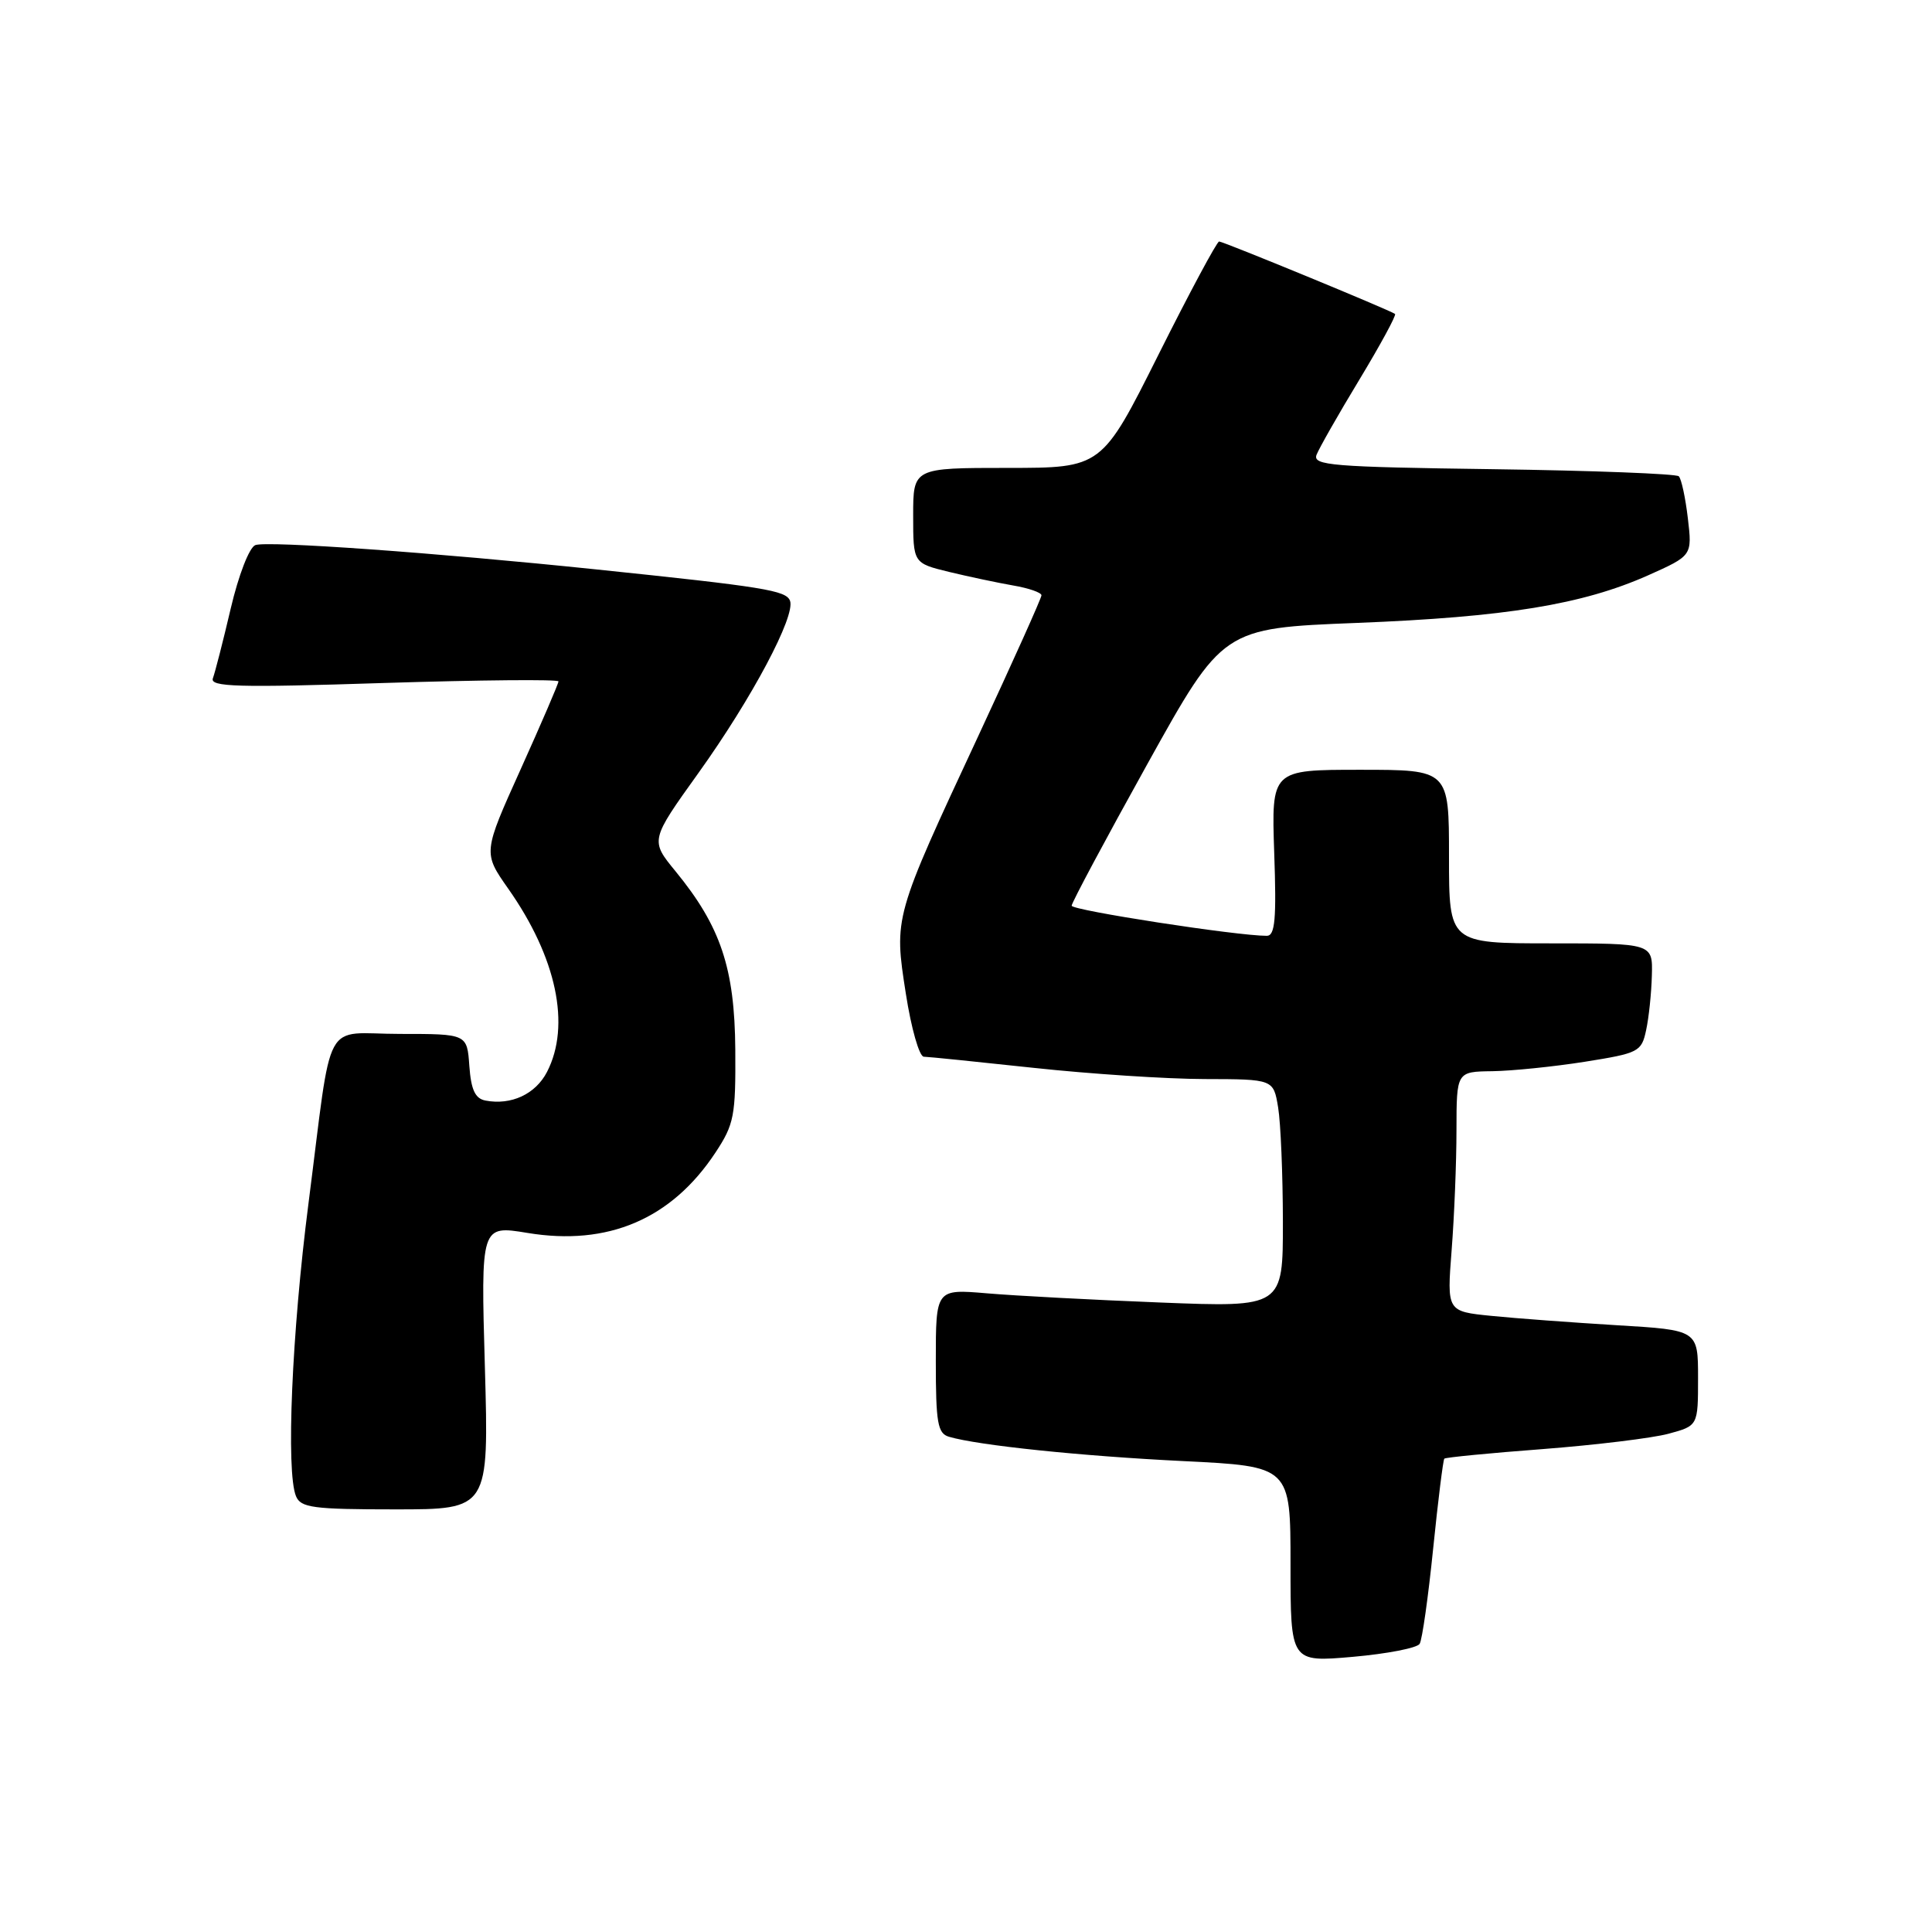 <?xml version="1.0" encoding="UTF-8" standalone="no"?>
<!DOCTYPE svg PUBLIC "-//W3C//DTD SVG 1.1//EN" "http://www.w3.org/Graphics/SVG/1.1/DTD/svg11.dtd" >
<svg xmlns="http://www.w3.org/2000/svg" xmlns:xlink="http://www.w3.org/1999/xlink" version="1.1" viewBox="0 0 256 256">
 <g >
 <path fill="currentColor"
d=" M 188.11 217.82 C 188.45 217.28 189.25 211.60 189.90 205.21 C 190.55 198.82 191.22 193.45 191.38 193.28 C 191.55 193.11 197.42 192.54 204.43 192.01 C 211.43 191.47 218.93 190.56 221.08 189.98 C 225.00 188.92 225.00 188.92 225.00 182.58 C 225.00 176.24 225.00 176.24 214.25 175.60 C 208.34 175.24 200.85 174.69 197.61 174.36 C 191.72 173.77 191.72 173.77 192.35 165.64 C 192.70 161.16 192.99 154.01 192.99 149.75 C 193.00 142.00 193.00 142.00 197.75 141.94 C 200.36 141.90 205.87 141.34 209.99 140.69 C 217.15 139.55 217.51 139.37 218.12 136.50 C 218.48 134.85 218.82 131.59 218.88 129.25 C 219.00 125.00 219.00 125.00 205.50 125.00 C 192.00 125.00 192.00 125.00 192.00 113.50 C 192.00 102.00 192.00 102.00 180.23 102.00 C 168.47 102.00 168.47 102.00 168.84 113.00 C 169.15 121.79 168.95 124.00 167.86 124.00 C 163.93 124.01 142.00 120.62 142.00 120.01 C 142.00 119.61 146.51 111.18 152.02 101.26 C 162.03 83.24 162.03 83.24 179.77 82.54 C 199.57 81.76 209.68 80.10 218.37 76.24 C 224.23 73.62 224.23 73.62 223.65 68.68 C 223.33 65.95 222.79 63.45 222.45 63.11 C 222.11 62.78 211.04 62.35 197.84 62.17 C 176.45 61.88 173.91 61.67 174.45 60.26 C 174.79 59.39 177.34 54.90 180.14 50.28 C 182.93 45.66 185.05 41.75 184.85 41.60 C 184.24 41.12 162.09 32.00 161.54 32.00 C 161.25 32.00 157.63 38.75 153.50 47.00 C 145.99 62.00 145.99 62.00 133.49 62.00 C 121.00 62.00 121.00 62.00 121.00 68.31 C 121.00 74.62 121.00 74.62 125.75 75.78 C 128.36 76.41 132.19 77.22 134.25 77.58 C 136.31 77.93 138.00 78.52 138.00 78.88 C 138.00 79.25 134.23 87.63 129.63 97.52 C 118.40 121.63 118.44 121.48 120.03 131.67 C 120.74 136.25 121.81 140.01 122.41 140.02 C 123.01 140.03 129.57 140.70 137.00 141.50 C 144.43 142.30 154.60 142.97 159.62 142.98 C 168.74 143.00 168.74 143.00 169.36 146.75 C 169.70 148.81 169.98 155.61 169.99 161.86 C 170.00 173.23 170.00 173.23 153.75 172.59 C 144.81 172.24 134.46 171.69 130.75 171.37 C 124.00 170.80 124.00 170.80 124.00 180.33 C 124.00 188.55 124.24 189.94 125.75 190.38 C 129.61 191.52 143.26 192.94 156.75 193.60 C 171.00 194.30 171.00 194.30 171.00 207.28 C 171.00 220.26 171.00 220.26 179.25 219.54 C 183.78 219.14 187.77 218.37 188.11 217.82 Z  M 64.25 181.17 C 63.71 162.35 63.71 162.35 69.90 163.37 C 80.55 165.13 88.97 161.54 94.79 152.74 C 97.28 148.97 97.49 147.87 97.43 139.07 C 97.35 128.28 95.49 122.75 89.52 115.46 C 86.15 111.35 86.15 111.35 92.55 102.42 C 99.64 92.52 105.44 81.60 104.68 79.60 C 104.15 78.23 101.22 77.76 79.00 75.45 C 57.65 73.23 35.37 71.64 33.83 72.23 C 33.03 72.54 31.61 76.20 30.57 80.64 C 29.56 84.96 28.49 89.12 28.21 89.87 C 27.78 91.02 31.42 91.13 50.85 90.50 C 63.58 90.10 74.00 90.00 74.00 90.29 C 74.00 90.58 71.75 95.81 69.00 101.91 C 64.00 112.99 64.00 112.99 67.34 117.75 C 73.75 126.86 75.66 135.88 72.48 142.04 C 70.96 144.98 67.74 146.48 64.33 145.83 C 62.96 145.57 62.42 144.41 62.19 141.24 C 61.89 137.00 61.89 137.00 53.02 137.00 C 42.60 137.00 44.13 134.15 40.87 159.50 C 38.67 176.59 37.88 195.00 39.22 198.25 C 39.85 199.78 41.47 200.00 52.36 200.00 C 64.78 200.00 64.78 200.00 64.25 181.17 Z "/>
</g>
</svg>